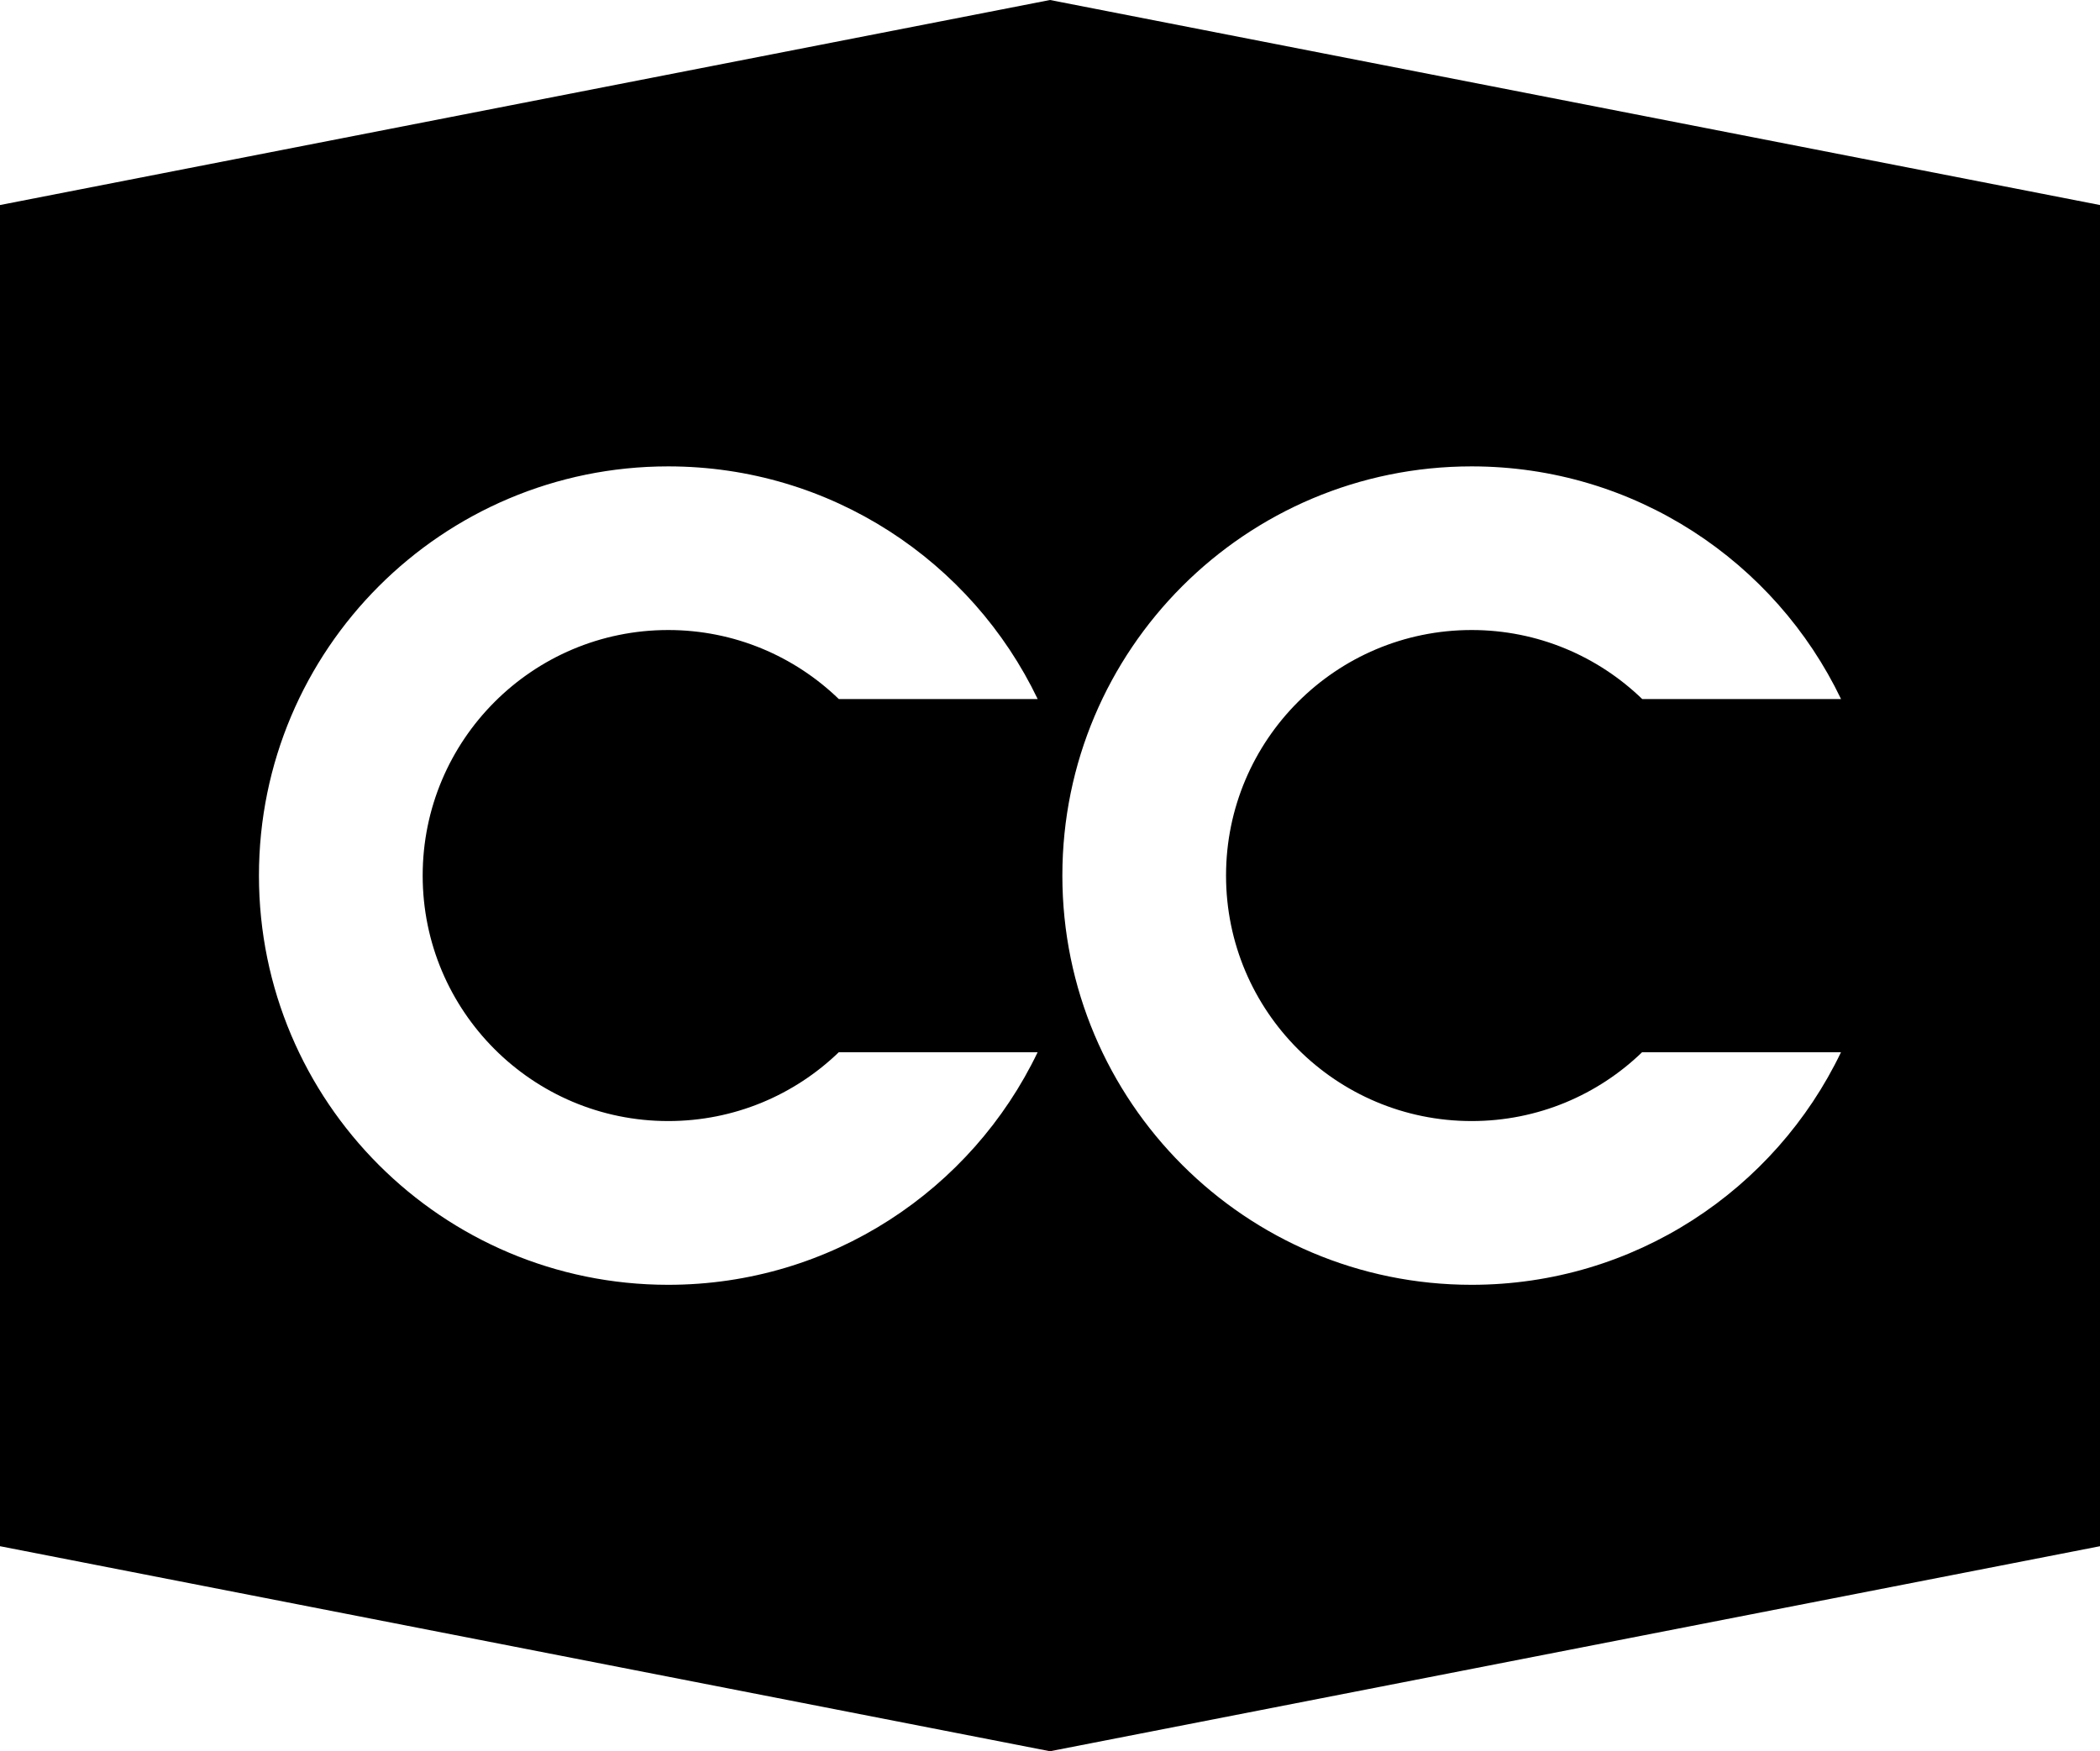 <svg xmlns="http://www.w3.org/2000/svg" data-tags="remove-circle, cancel, close, remove, delete" data-du="" viewBox="0 0 1200 1000.938"><path d="M600 .001L0 117.19v766.56l600 117.188 600-117.188V117.19L600 0zM381.844 266.564c93.039 0 173.443 54.347 211.125 133H479.344c-25.249-24.406-59.61-39.469-97.5-39.469-77.505 0-140.313 62.839-140.313 140.344S304.34 640.75 381.844 640.75c37.866 0 72.225-14.966 97.469-39.343h113.625c-37.694 78.635-118.078 132.937-211.094 132.937-129.175 0-233.875-104.731-233.875-233.906s104.7-233.875 233.875-233.875zm459.094 0c93.038 0 173.411 54.347 211.093 133H938.438c-25.25-24.406-59.61-39.469-97.5-39.469-77.506 0-140.344 62.839-140.344 140.344S763.432 640.75 840.937 640.75c37.866 0 72.163-14.966 97.407-39.343H1052c-37.694 78.635-118.047 132.937-211.063 132.937-129.174 0-233.875-104.731-233.875-233.906s104.7-233.875 233.875-233.875z"/></svg>